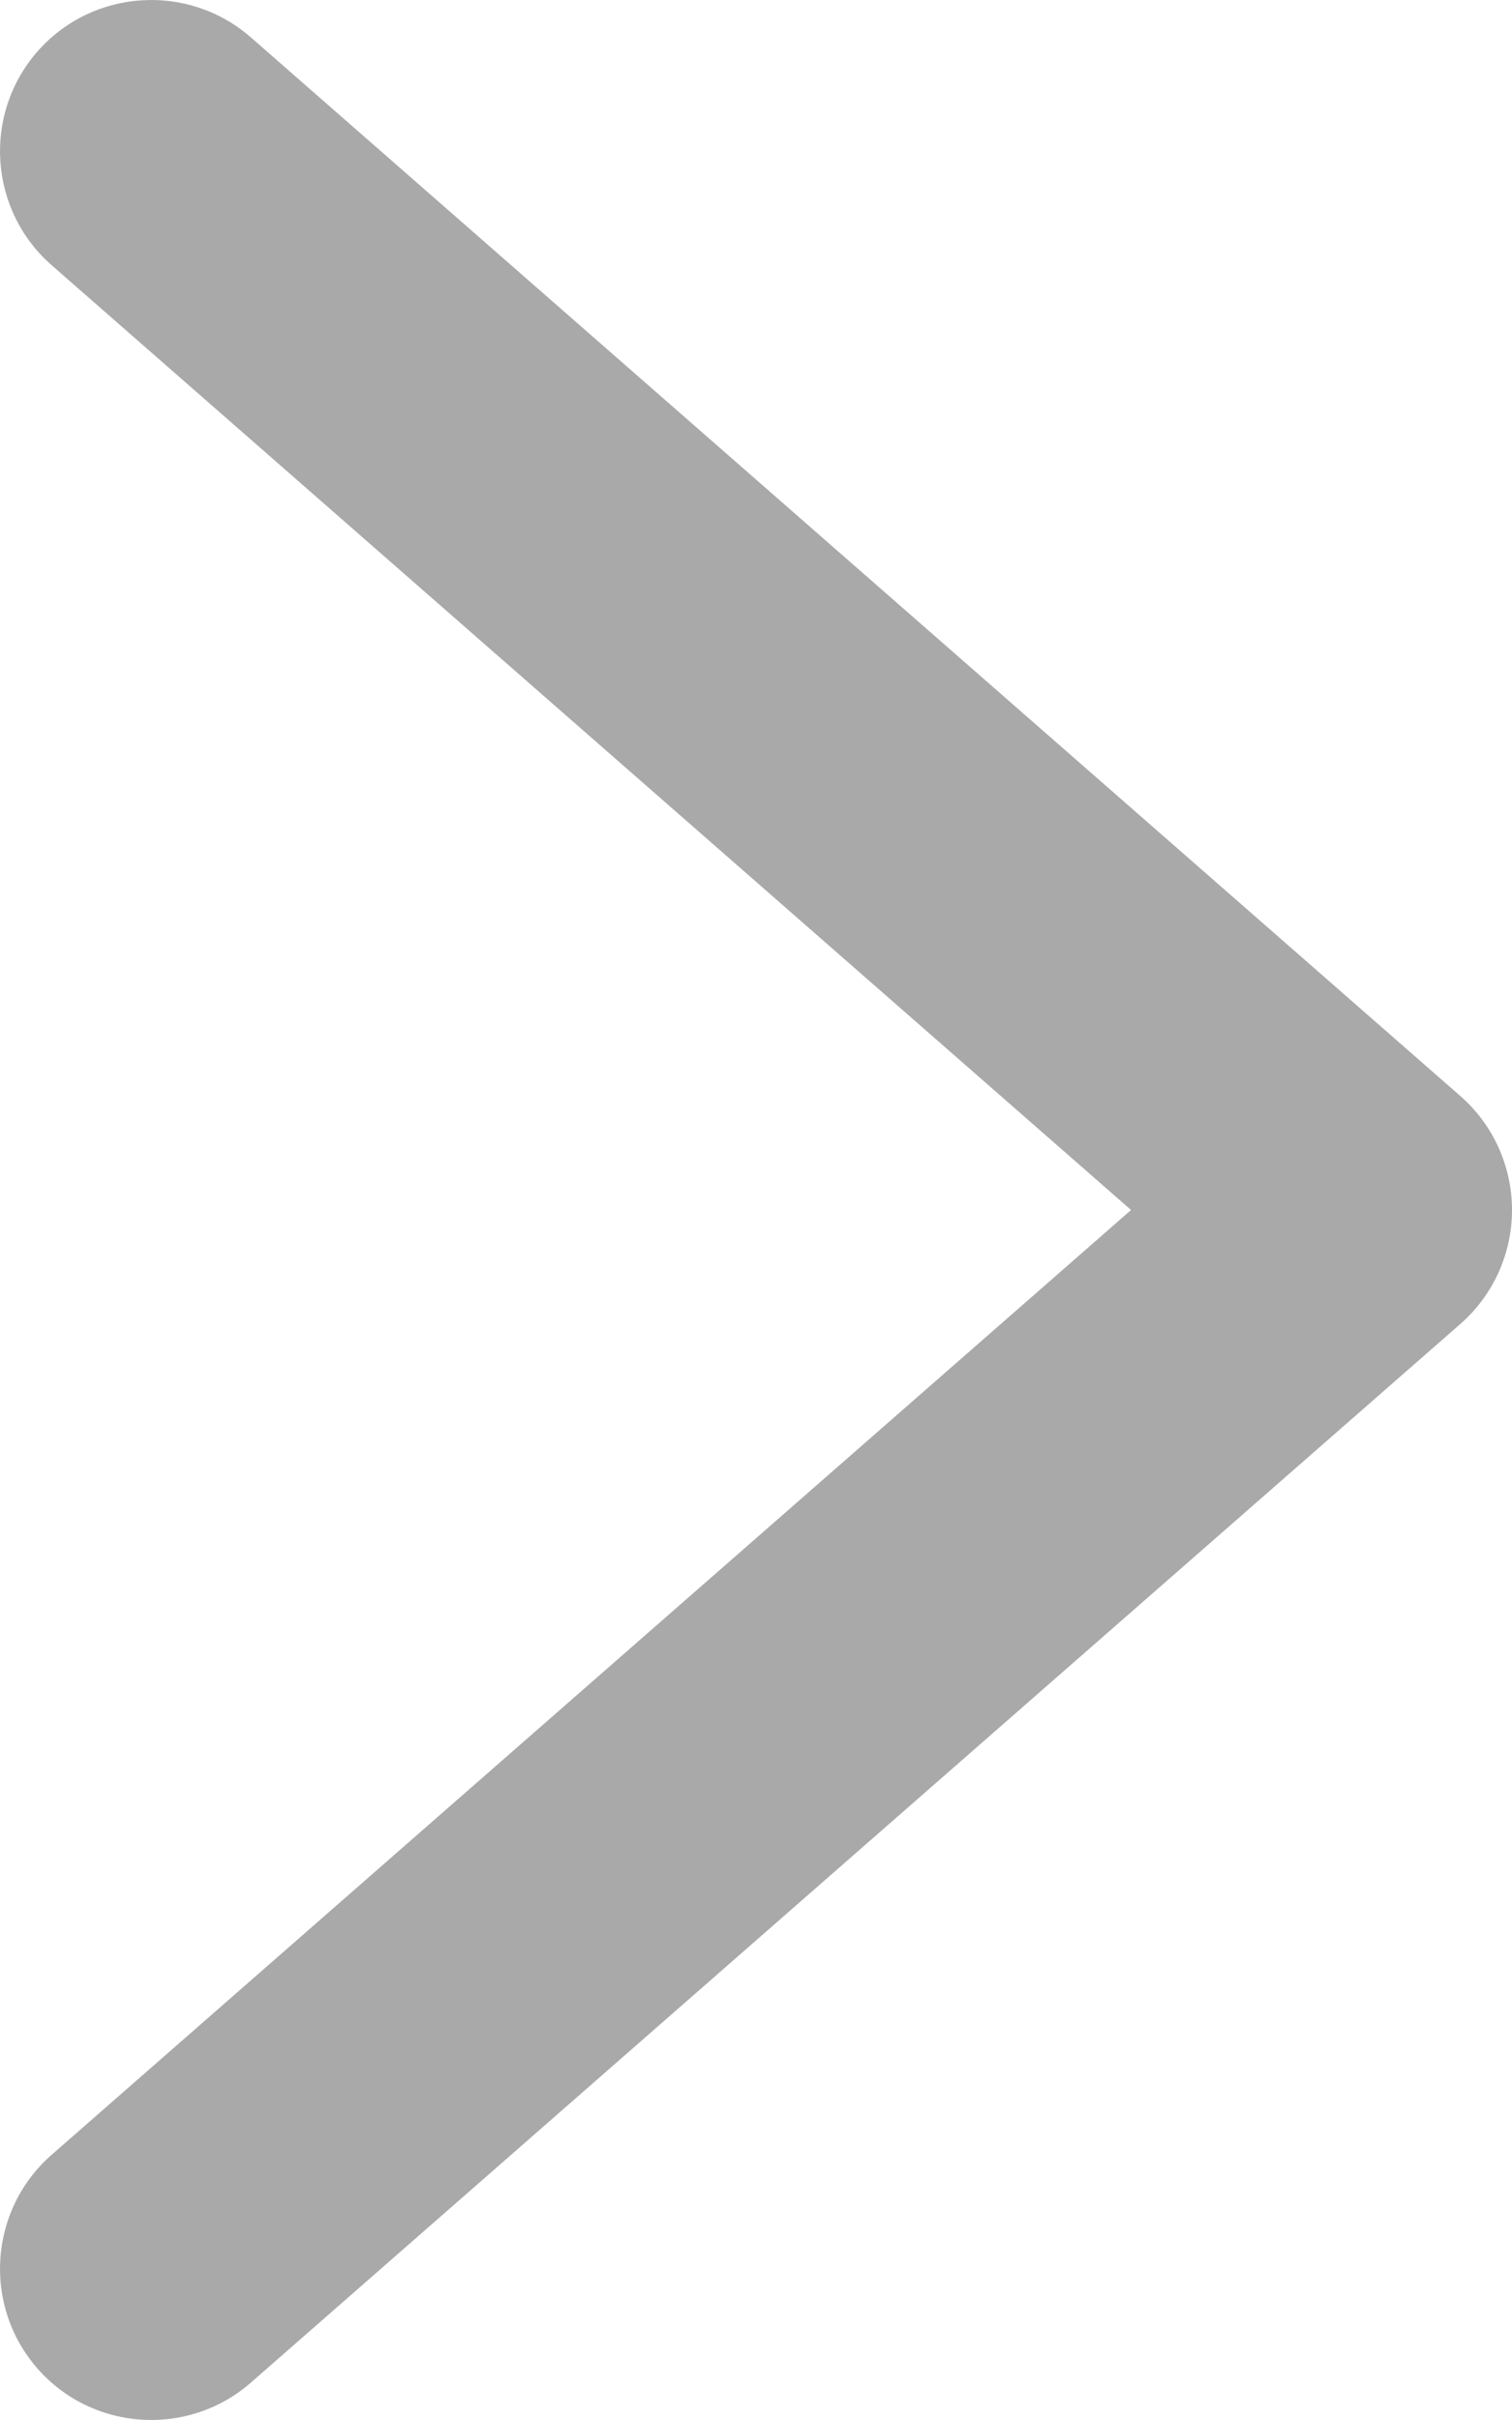 <svg width="10" height="16" viewBox="0 0 10 16" version="1.1" xmlns="http://www.w3.org/2000/svg" xmlns:xlink="http://www.w3.org/1999/xlink">
<title>Vector 6</title>
<desc>Created using Figma</desc>
<g id="Canvas" transform="translate(637 -986)">
<g id="Vector 6">
<use xlink:href="#path0_stroke" transform="translate(-636 987)" fill="#A9A9A9"/>
</g>
</g>
<defs>
<path id="path0_stroke" d="M -0.659 13.247C -1.074 13.611 -1.116 14.243 -0.753 14.659C -0.389 15.074 0.243 15.116 0.659 14.753L -0.659 13.247ZM 8 7L 8.659 7.753C 8.876 7.563 9 7.288 9 7C 9 6.712 8.876 6.437 8.659 6.247L 8 7ZM 0.659 -0.753C 0.243 -1.116 -0.389 -1.074 -0.753 -0.659C -1.116 -0.243 -1.074 0.389 -0.659 0.753L 0.659 -0.753ZM 0.659 14.753L 8.659 7.753L 7.341 6.247L -0.659 13.247L 0.659 14.753ZM 8.659 6.247L 0.659 -0.753L -0.659 0.753L 7.341 7.753L 8.659 6.247Z"/>
</defs>
</svg>
